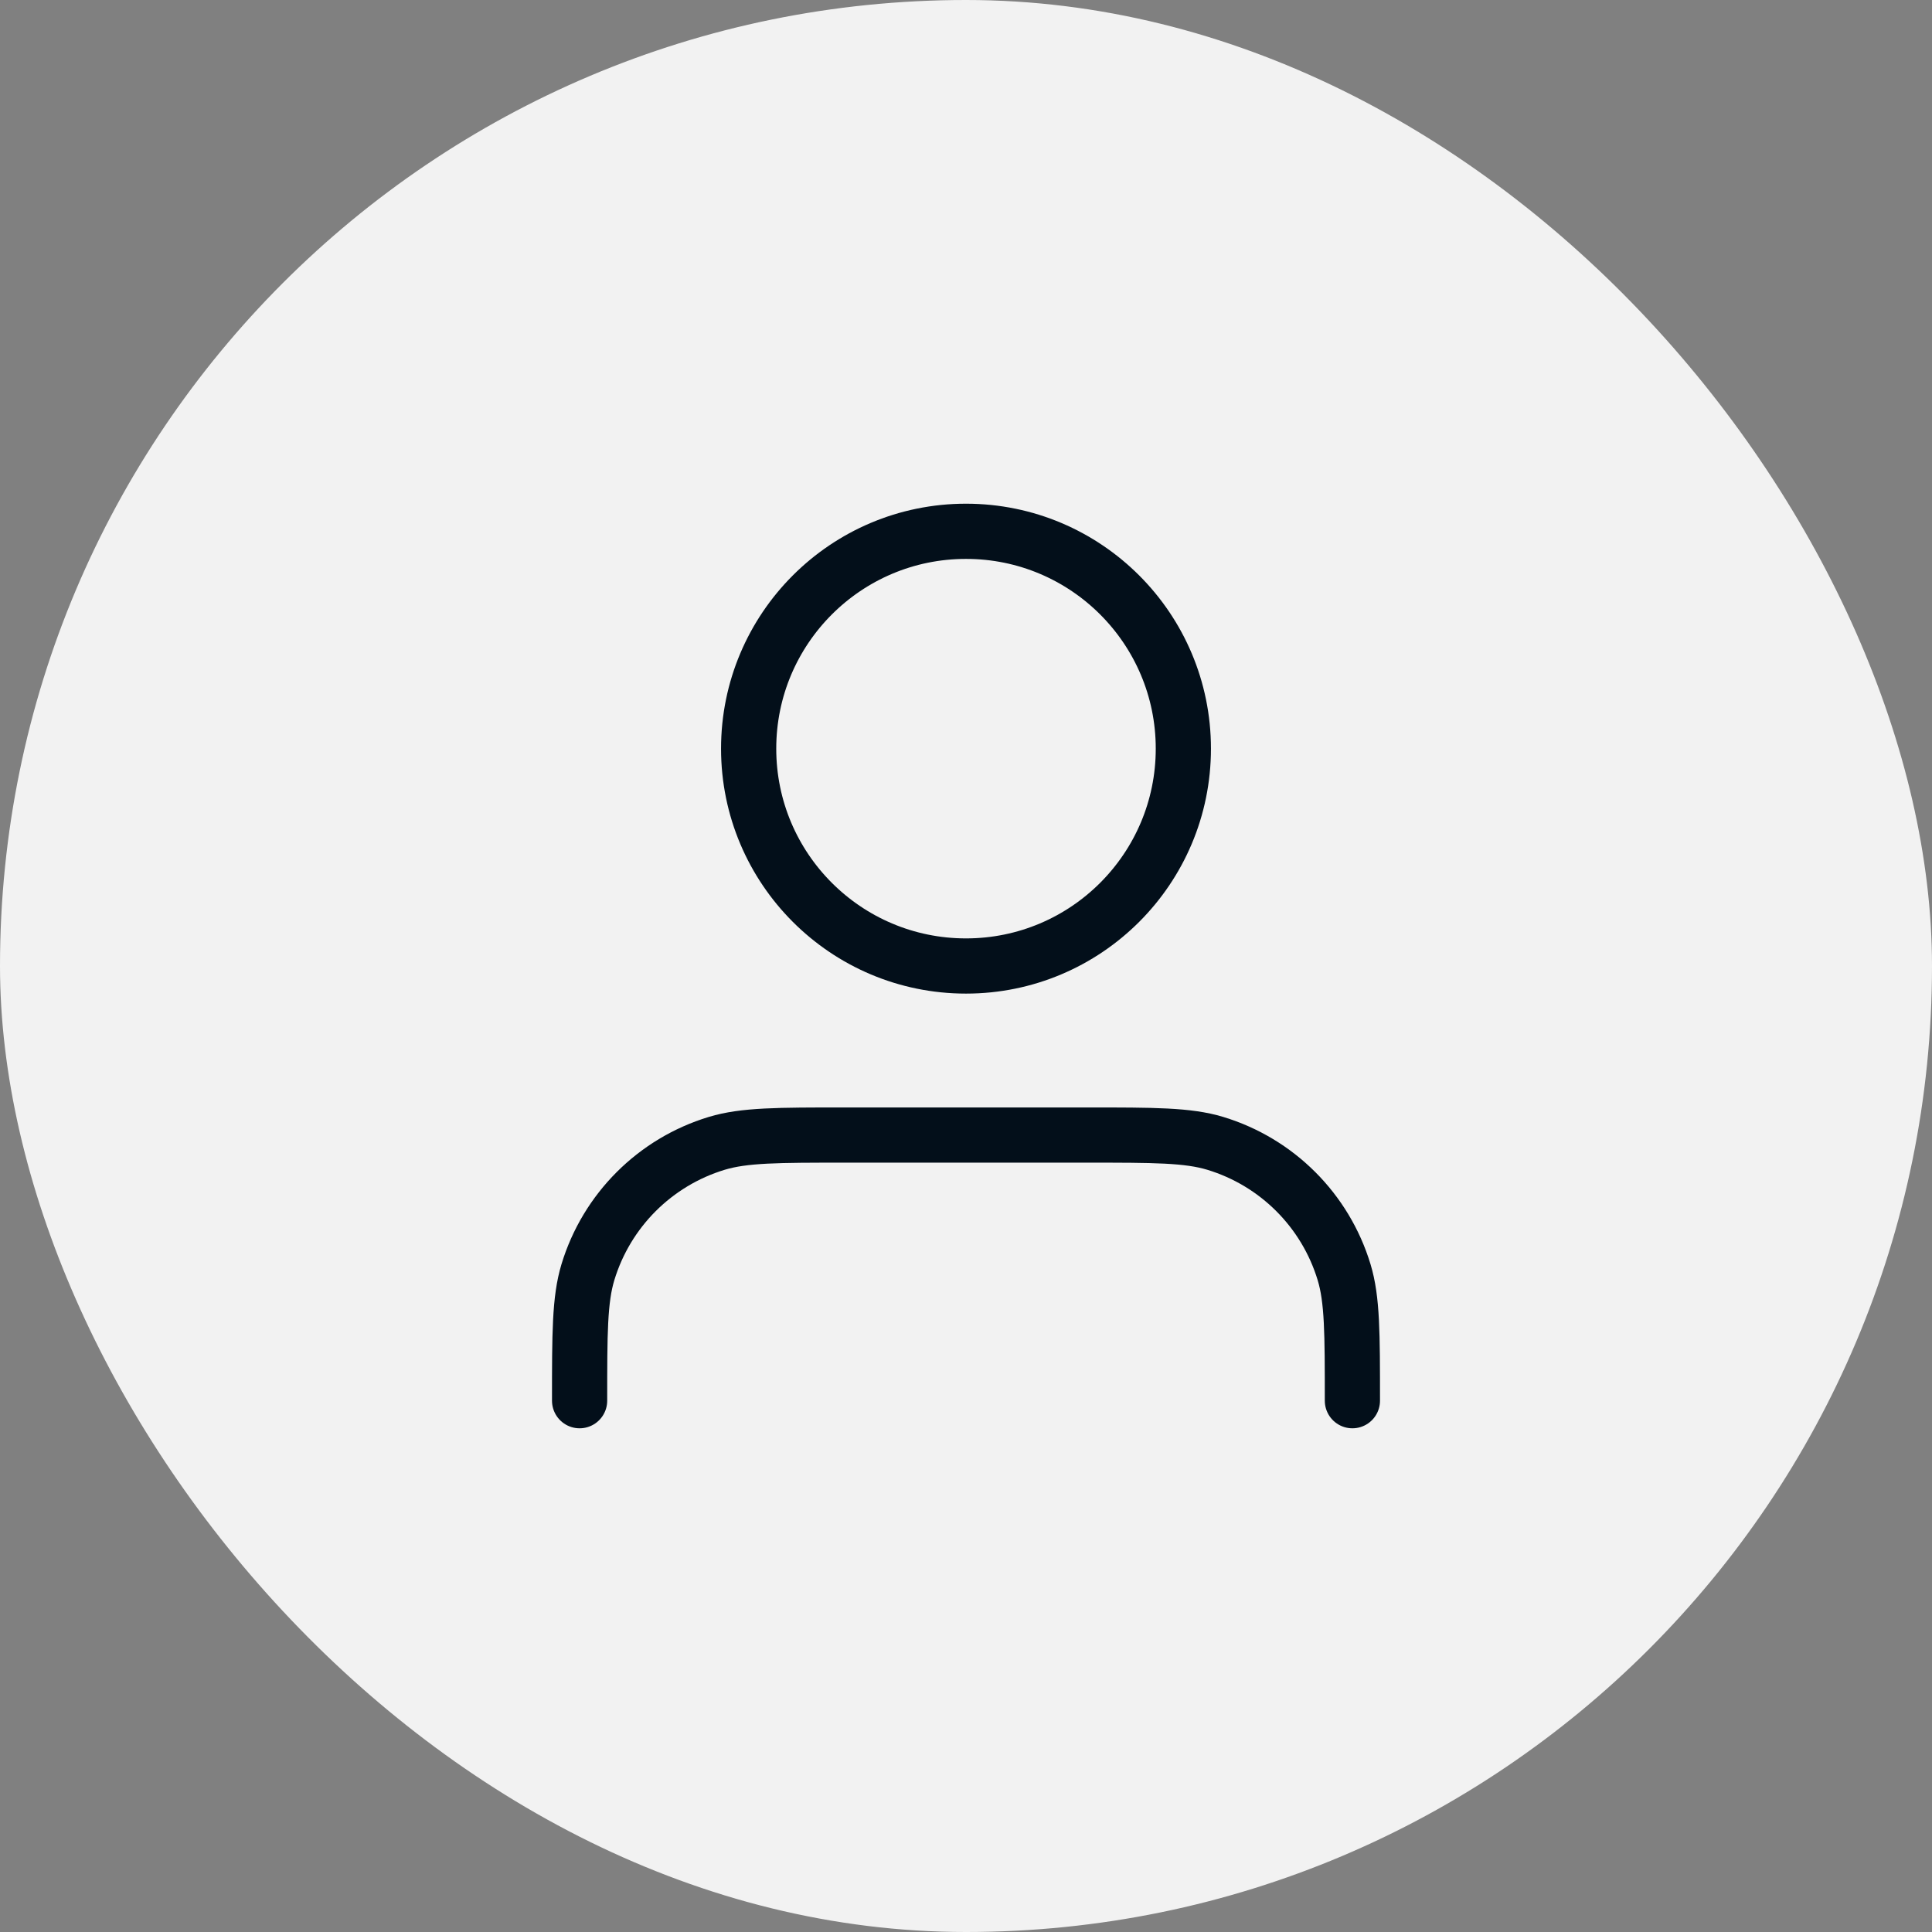 <svg width="70" height="70" viewBox="0 0 70 70" fill="none" xmlns="http://www.w3.org/2000/svg">
<rect x="0" y="0" width="70" height="70" fill="#808080" stroke="none"/>
<rect width="70" height="70" rx="35" fill="#F2F2F2"/>
<path d="M49 50.75C49 48.308 49 47.087 48.699 46.093C48.02 43.856 46.269 42.105 44.032 41.426C43.038 41.125 41.817 41.125 39.375 41.125H30.625C28.183 41.125 26.962 41.125 25.968 41.426C23.731 42.105 21.98 43.856 21.301 46.093C21 47.087 21 48.308 21 50.75M42.875 27.125C42.875 31.474 39.349 35 35 35C30.651 35 27.125 31.474 27.125 27.125C27.125 22.776 30.651 19.25 35 19.25C39.349 19.25 42.875 22.776 42.875 27.125Z" stroke="#030F1A" stroke-width="2" stroke-linecap="round" stroke-linejoin="round"/>
</svg>
